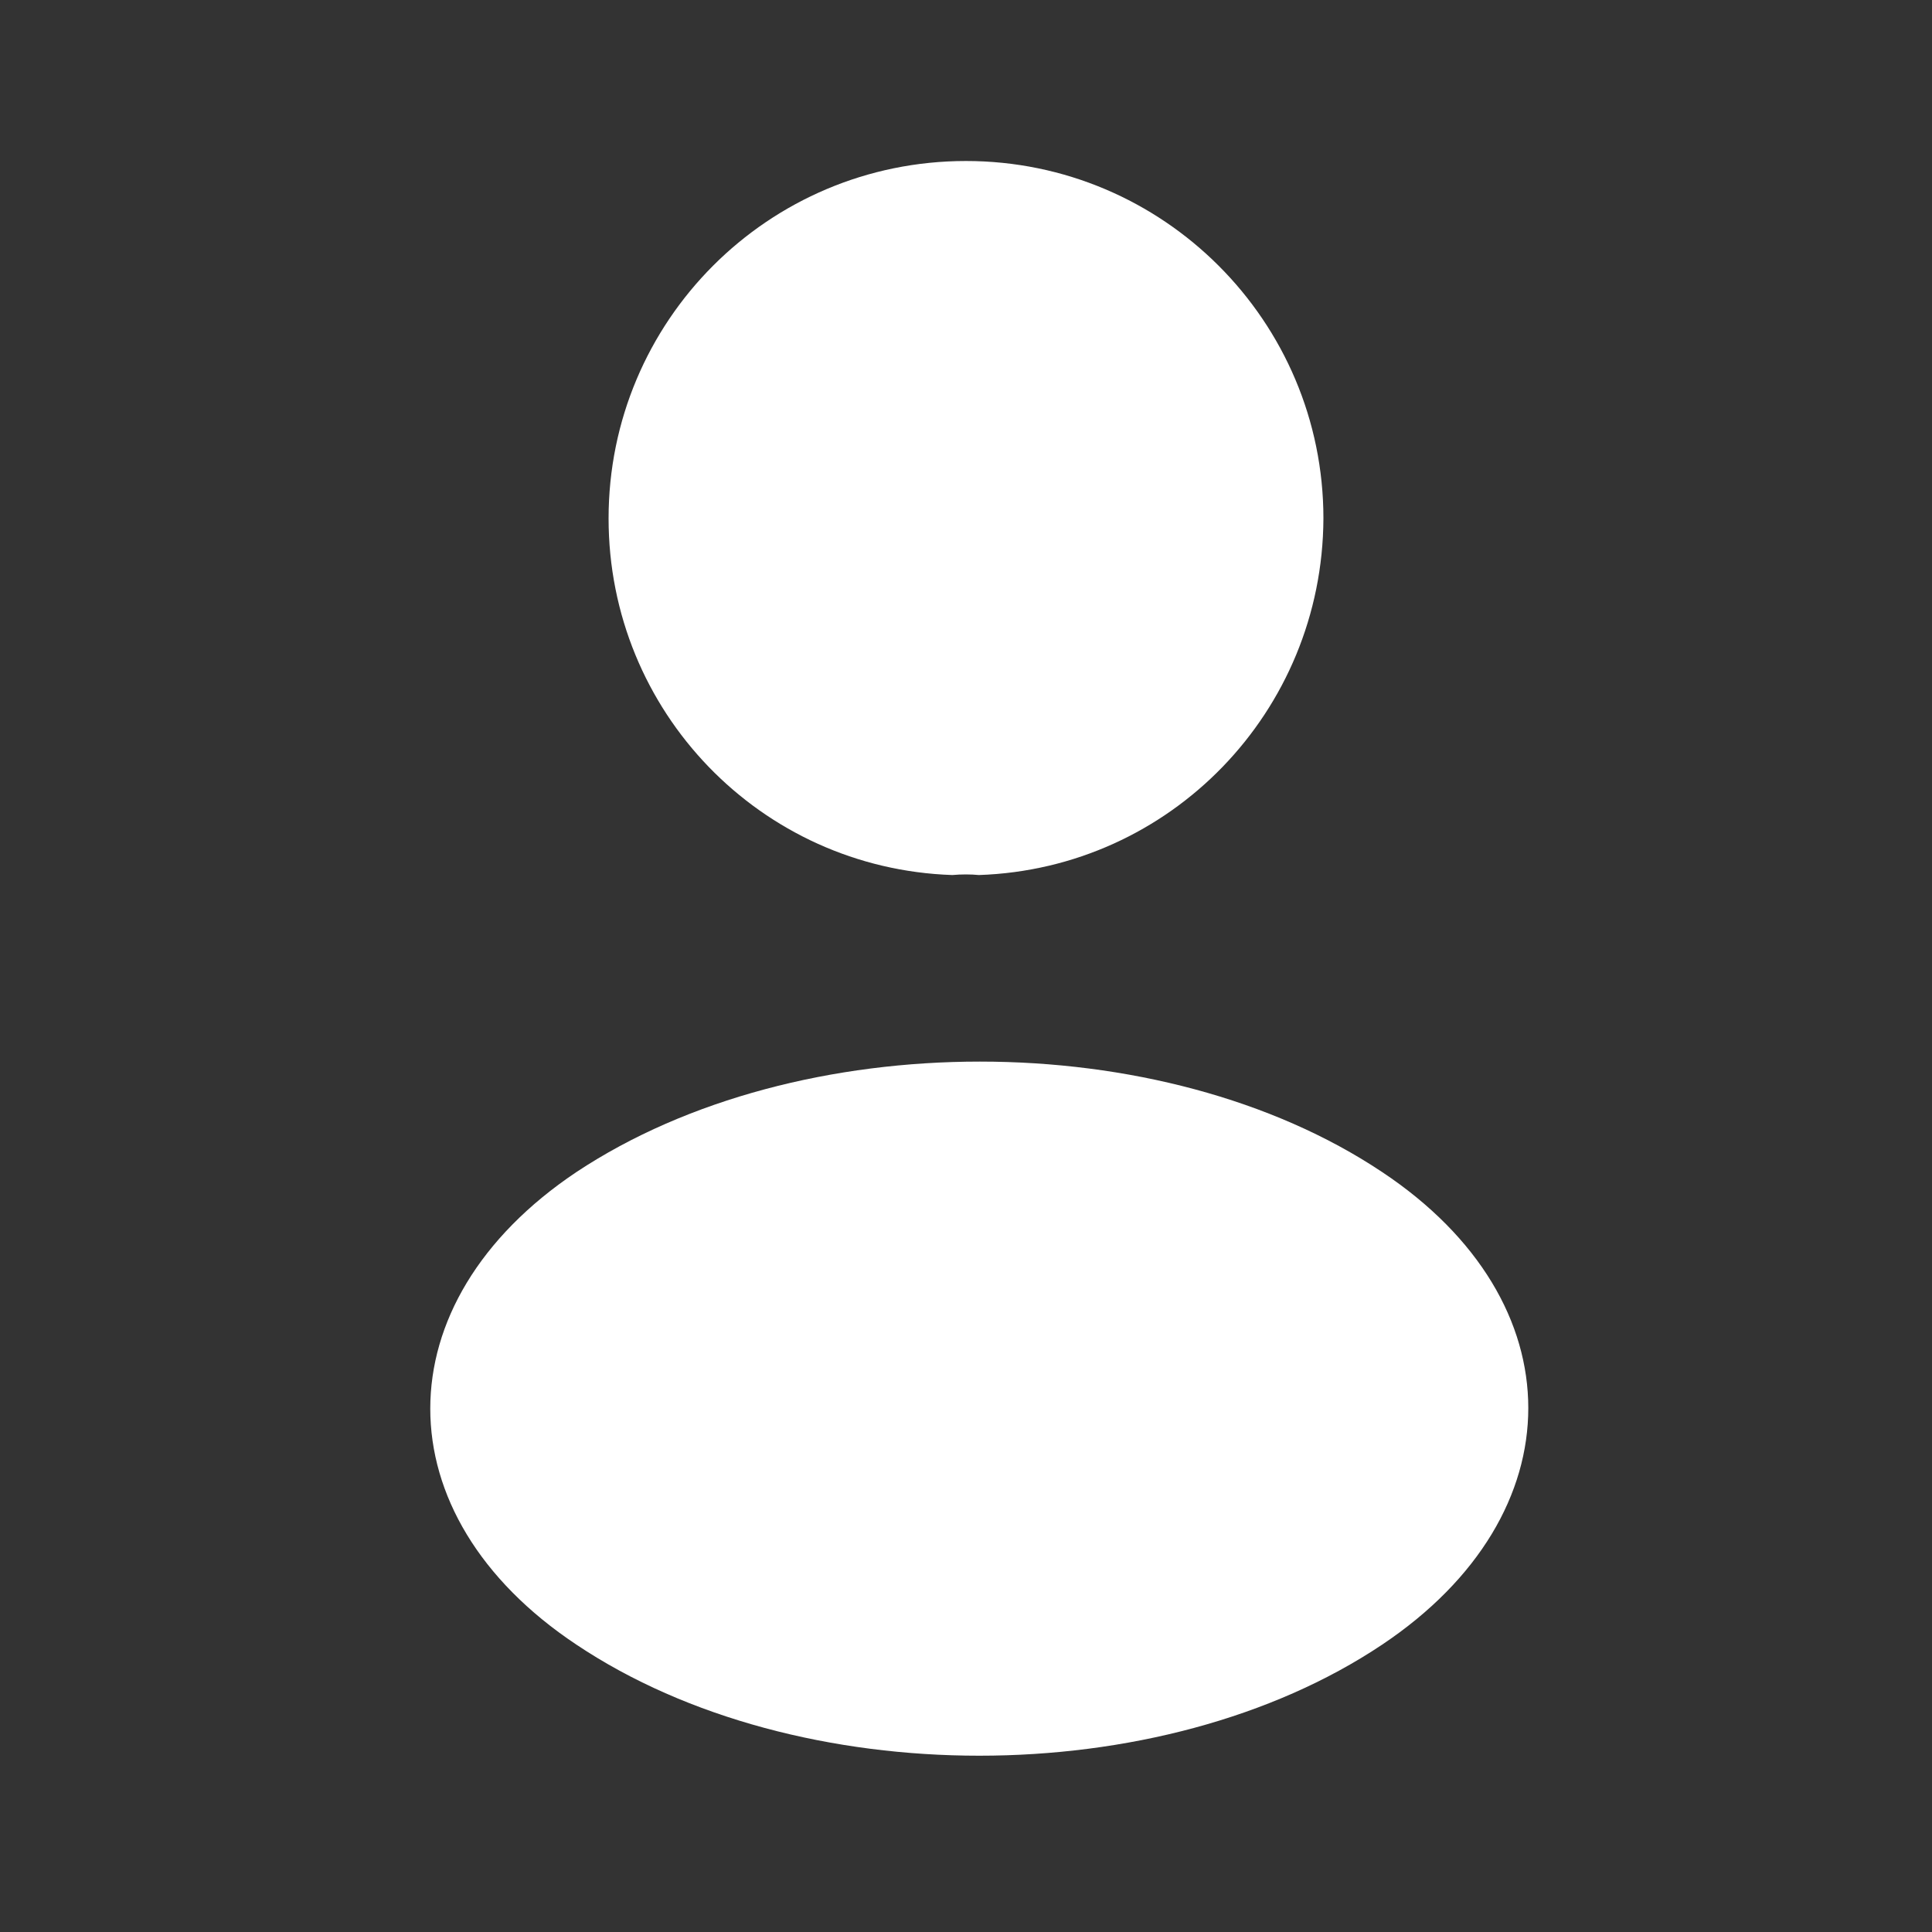 <svg width="512" height="512" viewBox="0 0 512 512" fill="none" xmlns="http://www.w3.org/2000/svg">
<rect x="0" y="0" width="512" height="512" fill="#333333" stroke="none"/>
<path d="M259.413 231.893C257.28 231.68 254.72 231.68 252.373 231.893C201.6 230.187 161.28 188.587 161.28 137.387C161.28 85.12 203.52 42.667 256 42.667C308.266 42.667 350.72 85.12 350.72 137.387C350.506 188.587 310.186 230.187 259.413 231.893Z" fill="white"/>
<path d="M152.746 310.613C101.119 345.173 101.119 401.493 152.746 435.84C211.413 475.093 307.626 475.093 366.293 435.84C417.919 401.28 417.919 344.96 366.293 310.613C307.839 271.573 211.626 271.573 152.746 310.613Z" fill="white"/>
</svg>
